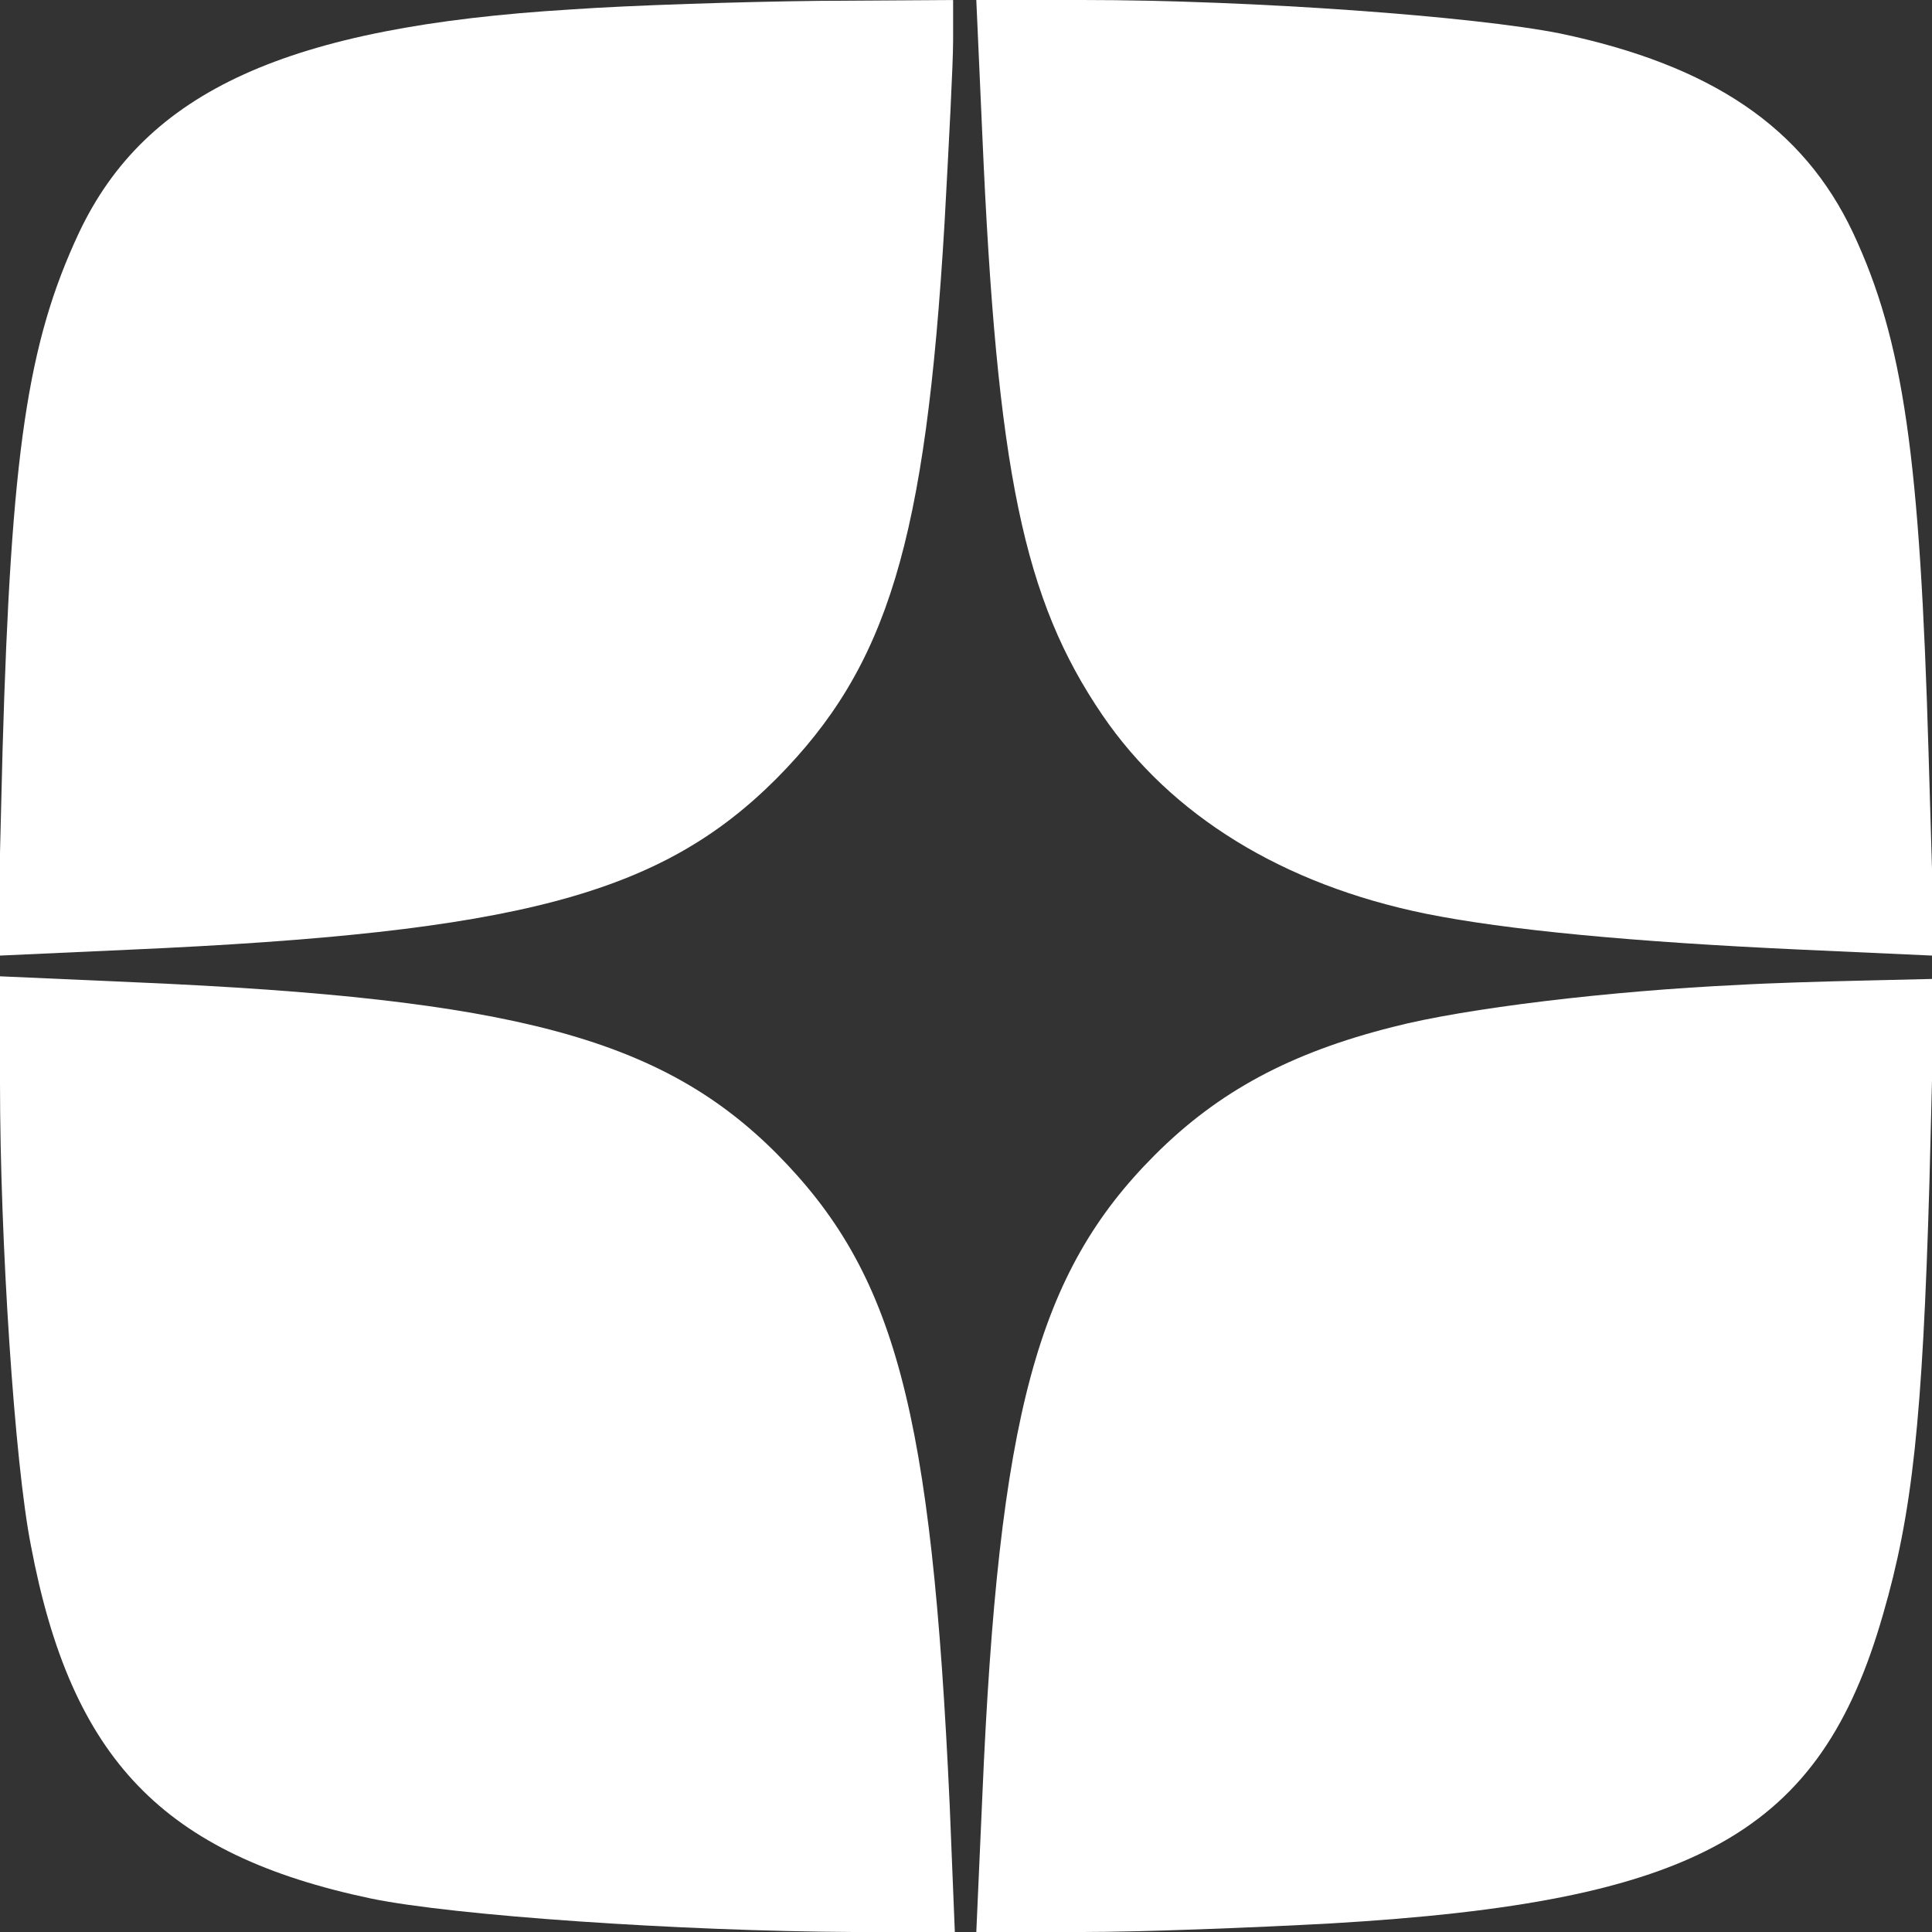 <svg width="225" height="225" xmlns="http://www.w3.org/2000/svg" preserveAspectRatio="xMidYMid meet">

 <rect width="100%" height="100%" fill="#333333" stroke="none"/>

 <g>
  <title>background</title>
  <rect fill="none" id="canvas_background" height="402" width="582" y="-1" x="-1"/>
 </g>
 <g>
  <title>Layer 1</title>
  <g id="svg_1" fill="#000000" transform="translate(0,225) scale(0.1,-0.1) ">
   <path fill="#ffffff" id="svg_2" d="m665,2239c-330,-20 -495,-95 -573,-260c-60,-128 -79,-256 -89,-602l-6,-240l154,7c452,20 618,64 753,199c130,131 174,276 196,647c5,91 10,186 10,213l0,47l-157,-1c-87,-1 -217,-5 -288,-10z"/>
   <path fill="#ffffff" id="svg_3" d="m1144,2093c17,-392 48,-541 140,-676c80,-117 210,-197 376,-231c94,-19 241,-33 439,-42l154,-7l-7,236c-10,344 -29,480 -88,606c-58,123 -165,195 -341,232c-100,20 -359,39 -556,39l-124,0l7,-157z"/>
   <path fill="#ffffff" id="svg_4" d="m0,989c0,-184 17,-443 36,-539c47,-249 154,-360 396,-411c97,-20 360,-38 562,-39l118,0l-6,148c-21,460 -63,619 -202,759c-134,134 -307,180 -746,199l-158,7l0,-124z"/>
   <path fill="#ffffff" id="svg_5" d="m2025,1103c-150,-7 -318,-27 -403,-49c-119,-30 -203,-75 -277,-149c-137,-137 -182,-303 -201,-747l-7,-158l124,0c68,0 198,5 289,10c427,25 570,105 643,360c34,117 46,226 54,503l6,237l-84,-2c-46,-1 -111,-3 -144,-5z"/>
  </g>
 </g>
</svg>